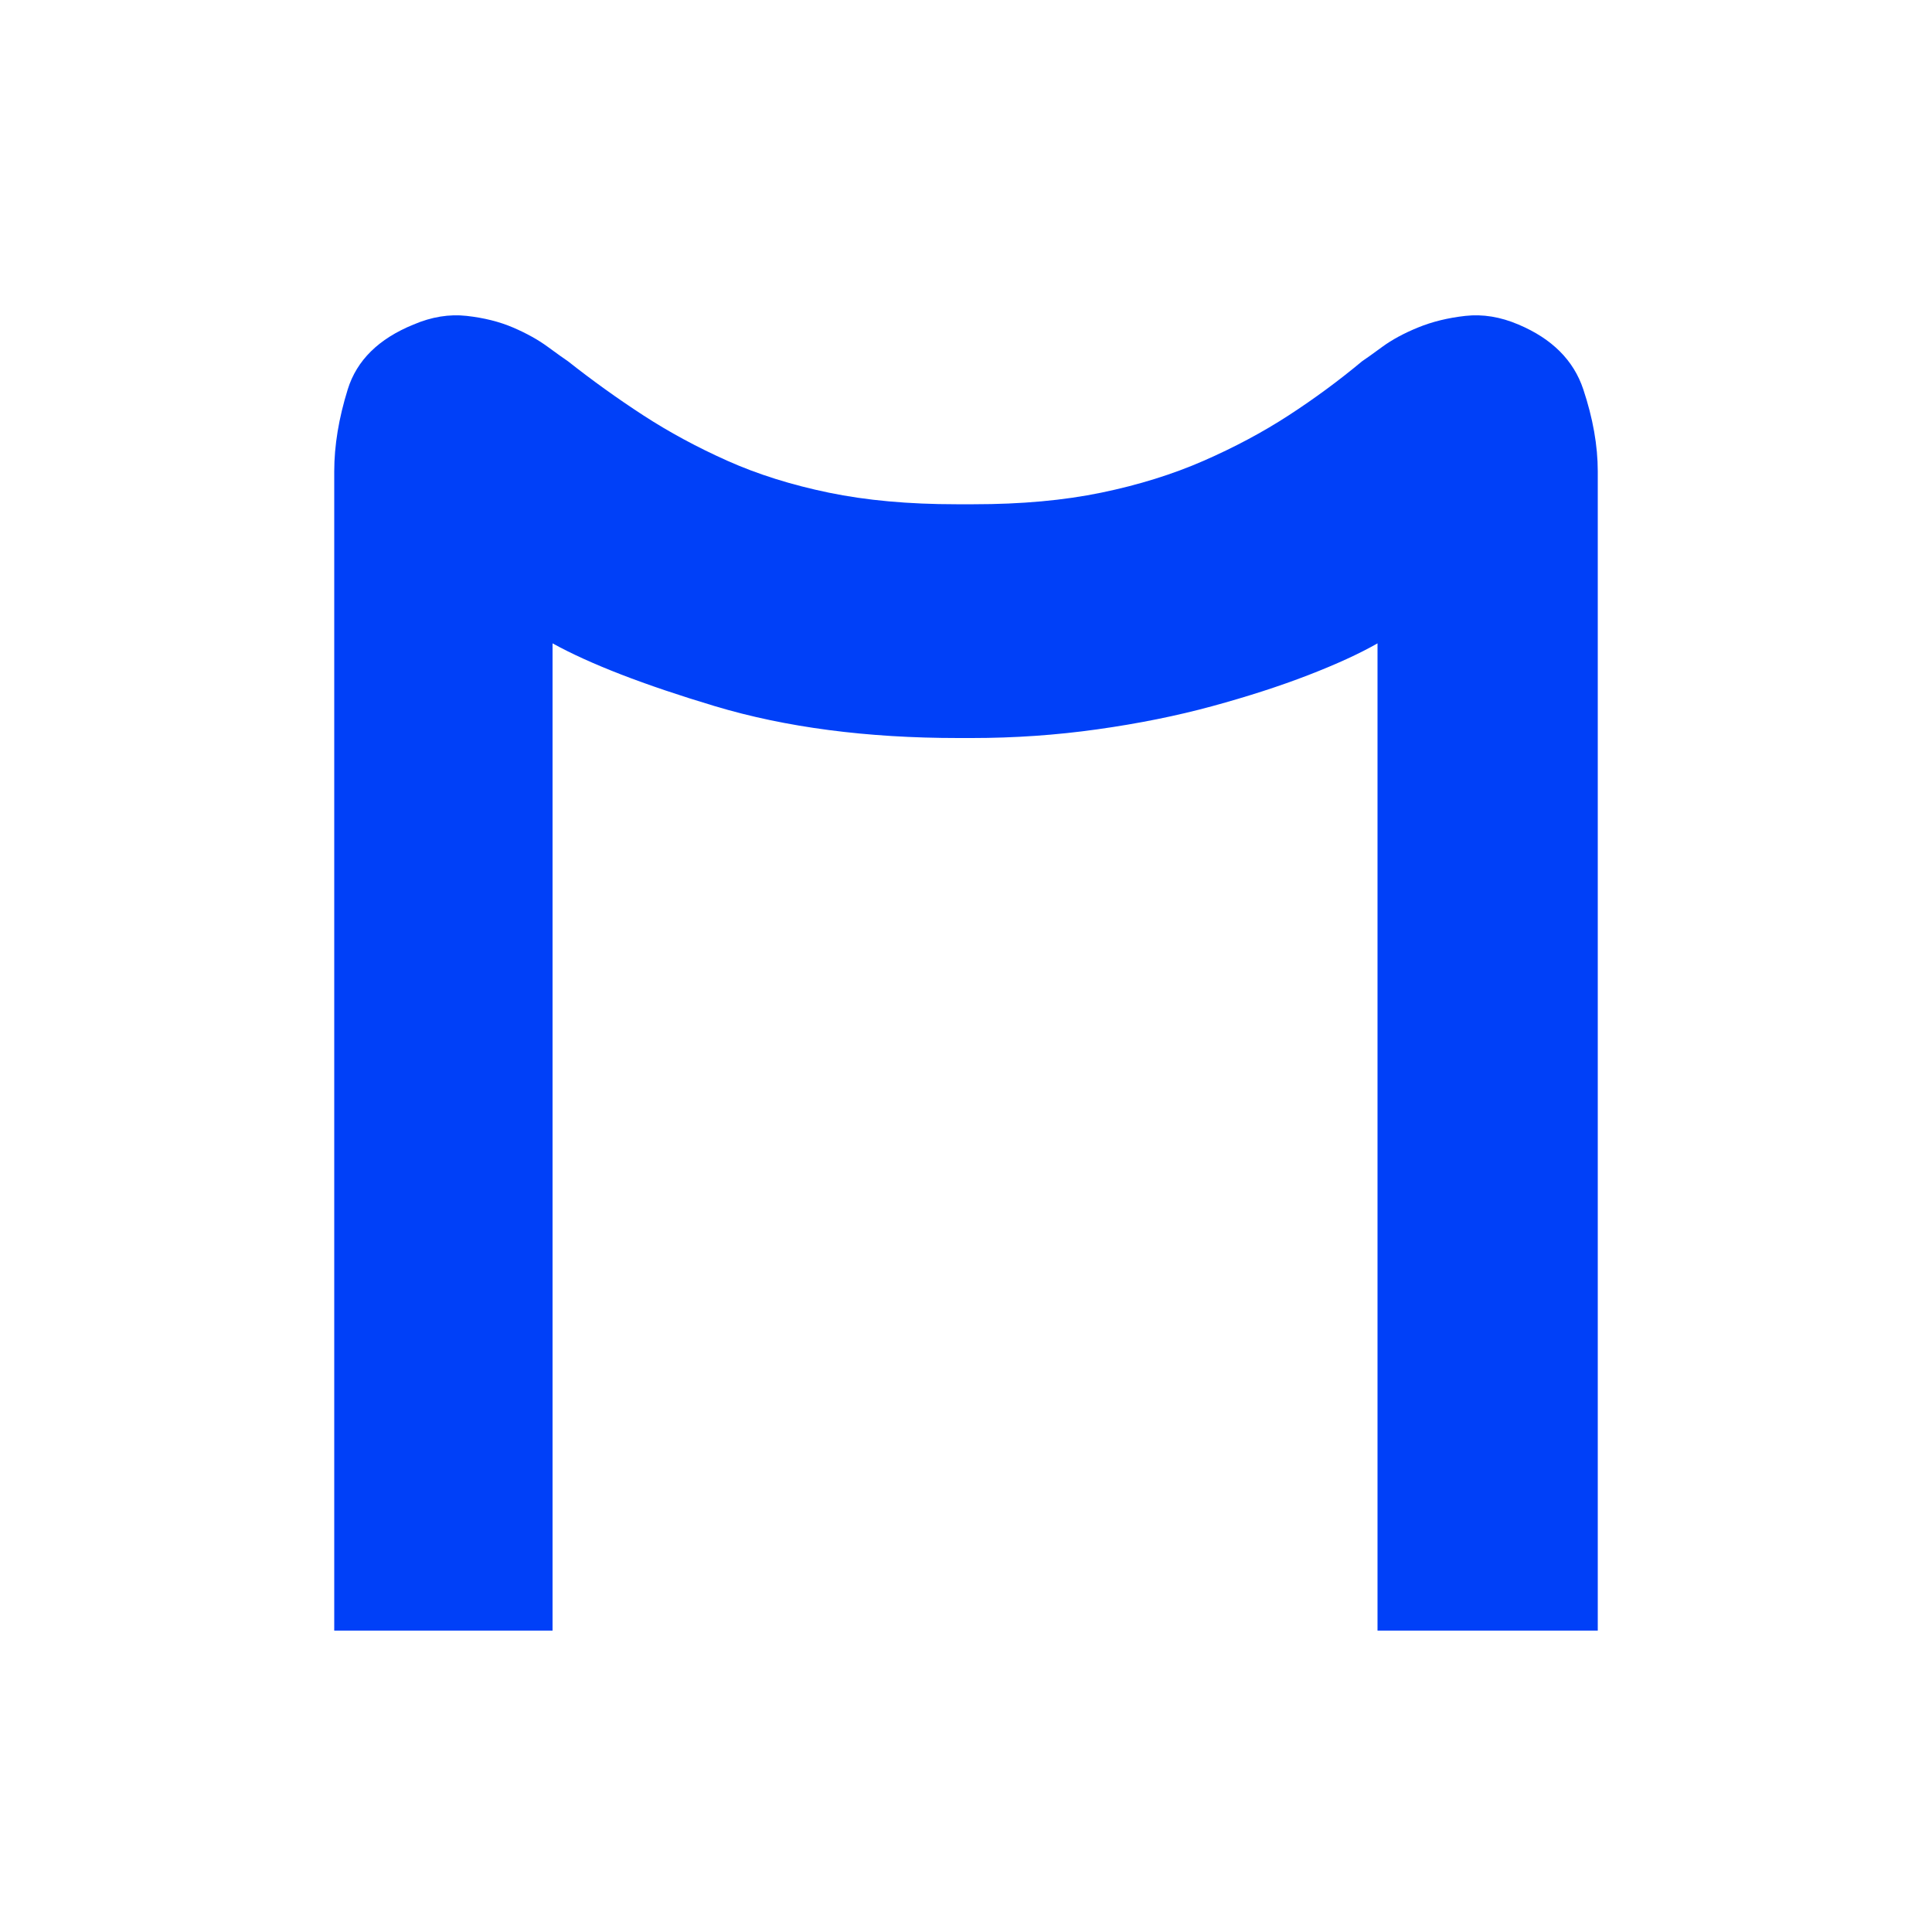 <?xml version="1.0" standalone="no"?><!DOCTYPE svg PUBLIC "-//W3C//DTD SVG 1.1//EN" "http://www.w3.org/Graphics/SVG/1.1/DTD/svg11.dtd"><svg t="1698906251751" class="icon" viewBox="0 0 1024 1024" version="1.1" xmlns="http://www.w3.org/2000/svg" p-id="29152" xmlns:xlink="http://www.w3.org/1999/xlink" width="200" height="200"><path d="M507.904 391.168q-72.704 0-129.024-16.896t-86.016-33.28q-1.024-1.024-1.024-5.12l0-8.192q0-2.048 0.512-0.512t0.512 13.824l0 523.264-115.712 0 0-614.4q0-20.48 7.168-43.52t34.816-34.304q14.336-6.144 28.16-4.608t24.576 6.144 18.432 10.24 10.752 7.68q19.456 15.36 39.936 28.672t44.544 24.064 53.76 16.896 67.584 6.144l4.096 0 1.024 0 4.096 0q37.888 0 67.584-6.144t54.272-16.896 45.056-24.064 38.912-28.672q3.072-2.048 10.752-7.68t18.944-10.24 25.088-6.144 28.16 4.608q26.624 11.264 34.304 34.304t7.68 43.52l0 614.4-116.736 0 0-523.264q0-12.288 1.024-13.312 1.024 3.072 0.512 7.68t-1.536 5.632q-14.336 8.192-36.864 16.896t-50.688 16.384-60.928 12.288-66.56 4.608l-7.168 0z" p-id="29153" fill="#0040f8"></path></svg>